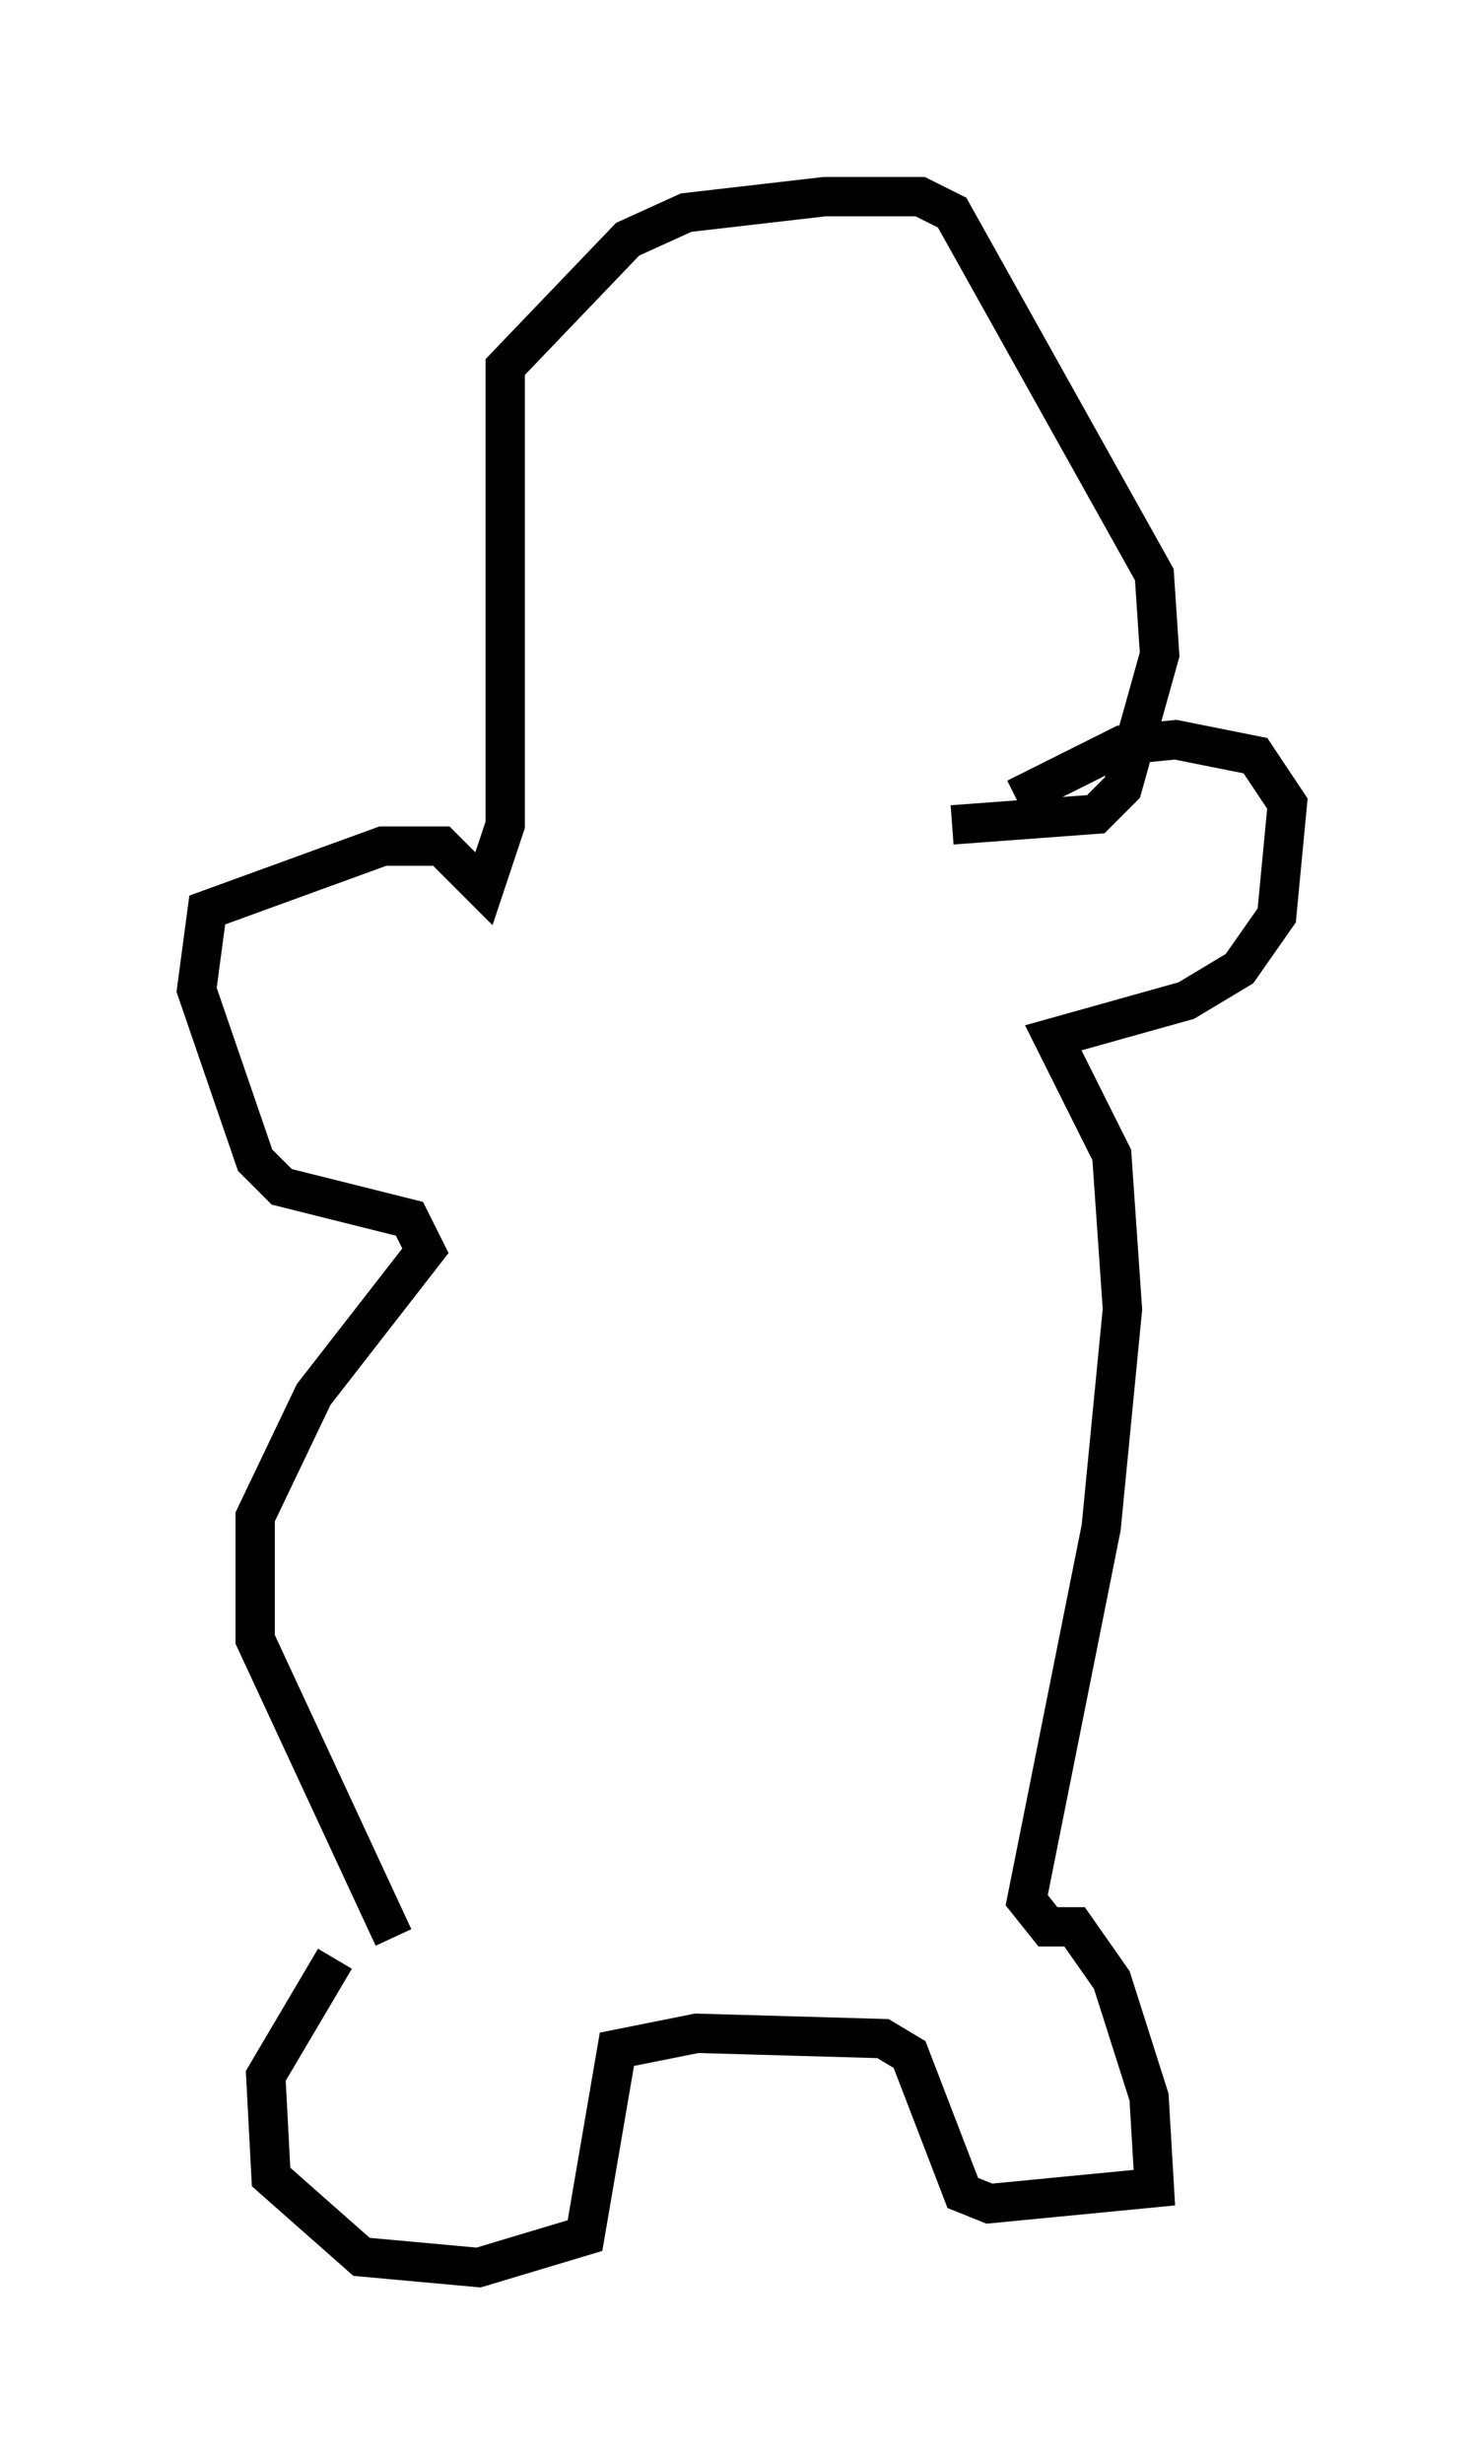 <?xml version="1.0" encoding="utf-8" ?>
<svg baseProfile="full" height="62.638" version="1.1" width="37.74" xmlns="http://www.w3.org/2000/svg" xmlns:ev="http://www.w3.org/2001/xml-events" xmlns:xlink="http://www.w3.org/1999/xlink"><defs /><rect fill="white" height="62.638" width="37.74" x="0" y="0" /><path d="M10.548, 48.978 m-2.03, 0.812 l-1.759, 2.977 0.135, 2.571 l2.3, 2.03 2.977, 0.271 l2.706, -0.812 0.812, -4.736 l2.03, -0.406 4.736, 0.135 l0.677, 0.406 1.353, 3.518 l0.677, 0.271 4.195, -0.406 l-0.135, -2.3 -0.947, -2.977 l-0.947, -1.353 -0.677, 0.0 l-0.541, -0.677 1.894, -9.472 l0.541, -5.548 -0.271, -3.924 l-1.488, -2.977 3.383, -0.947 l1.353, -0.812 0.947, -1.353 l0.271, -2.842 -0.812, -1.218 l-2.03, -0.406 -1.353, 0.135 l-2.706, 1.353 m-15.832, 28.958 l-3.518, -7.578 0.0, -3.112 l1.488, -3.112 2.842, -3.654 l-0.406, -0.812 -3.248, -0.812 l-0.677, -0.677 -1.488, -4.33 l0.271, -2.03 4.465, -1.624 l1.488, 0.0 1.083, 1.083 l0.541, -1.624 0.0, -11.637 l3.112, -3.248 1.488, -0.677 l3.518, -0.406 2.436, 0.0 l0.812, 0.406 5.142, 9.202 l0.135, 2.03 -0.947, 3.383 l-0.677, 0.677 -3.654, 0.271 " fill="none" stroke="black" stroke-width="1" /></svg>